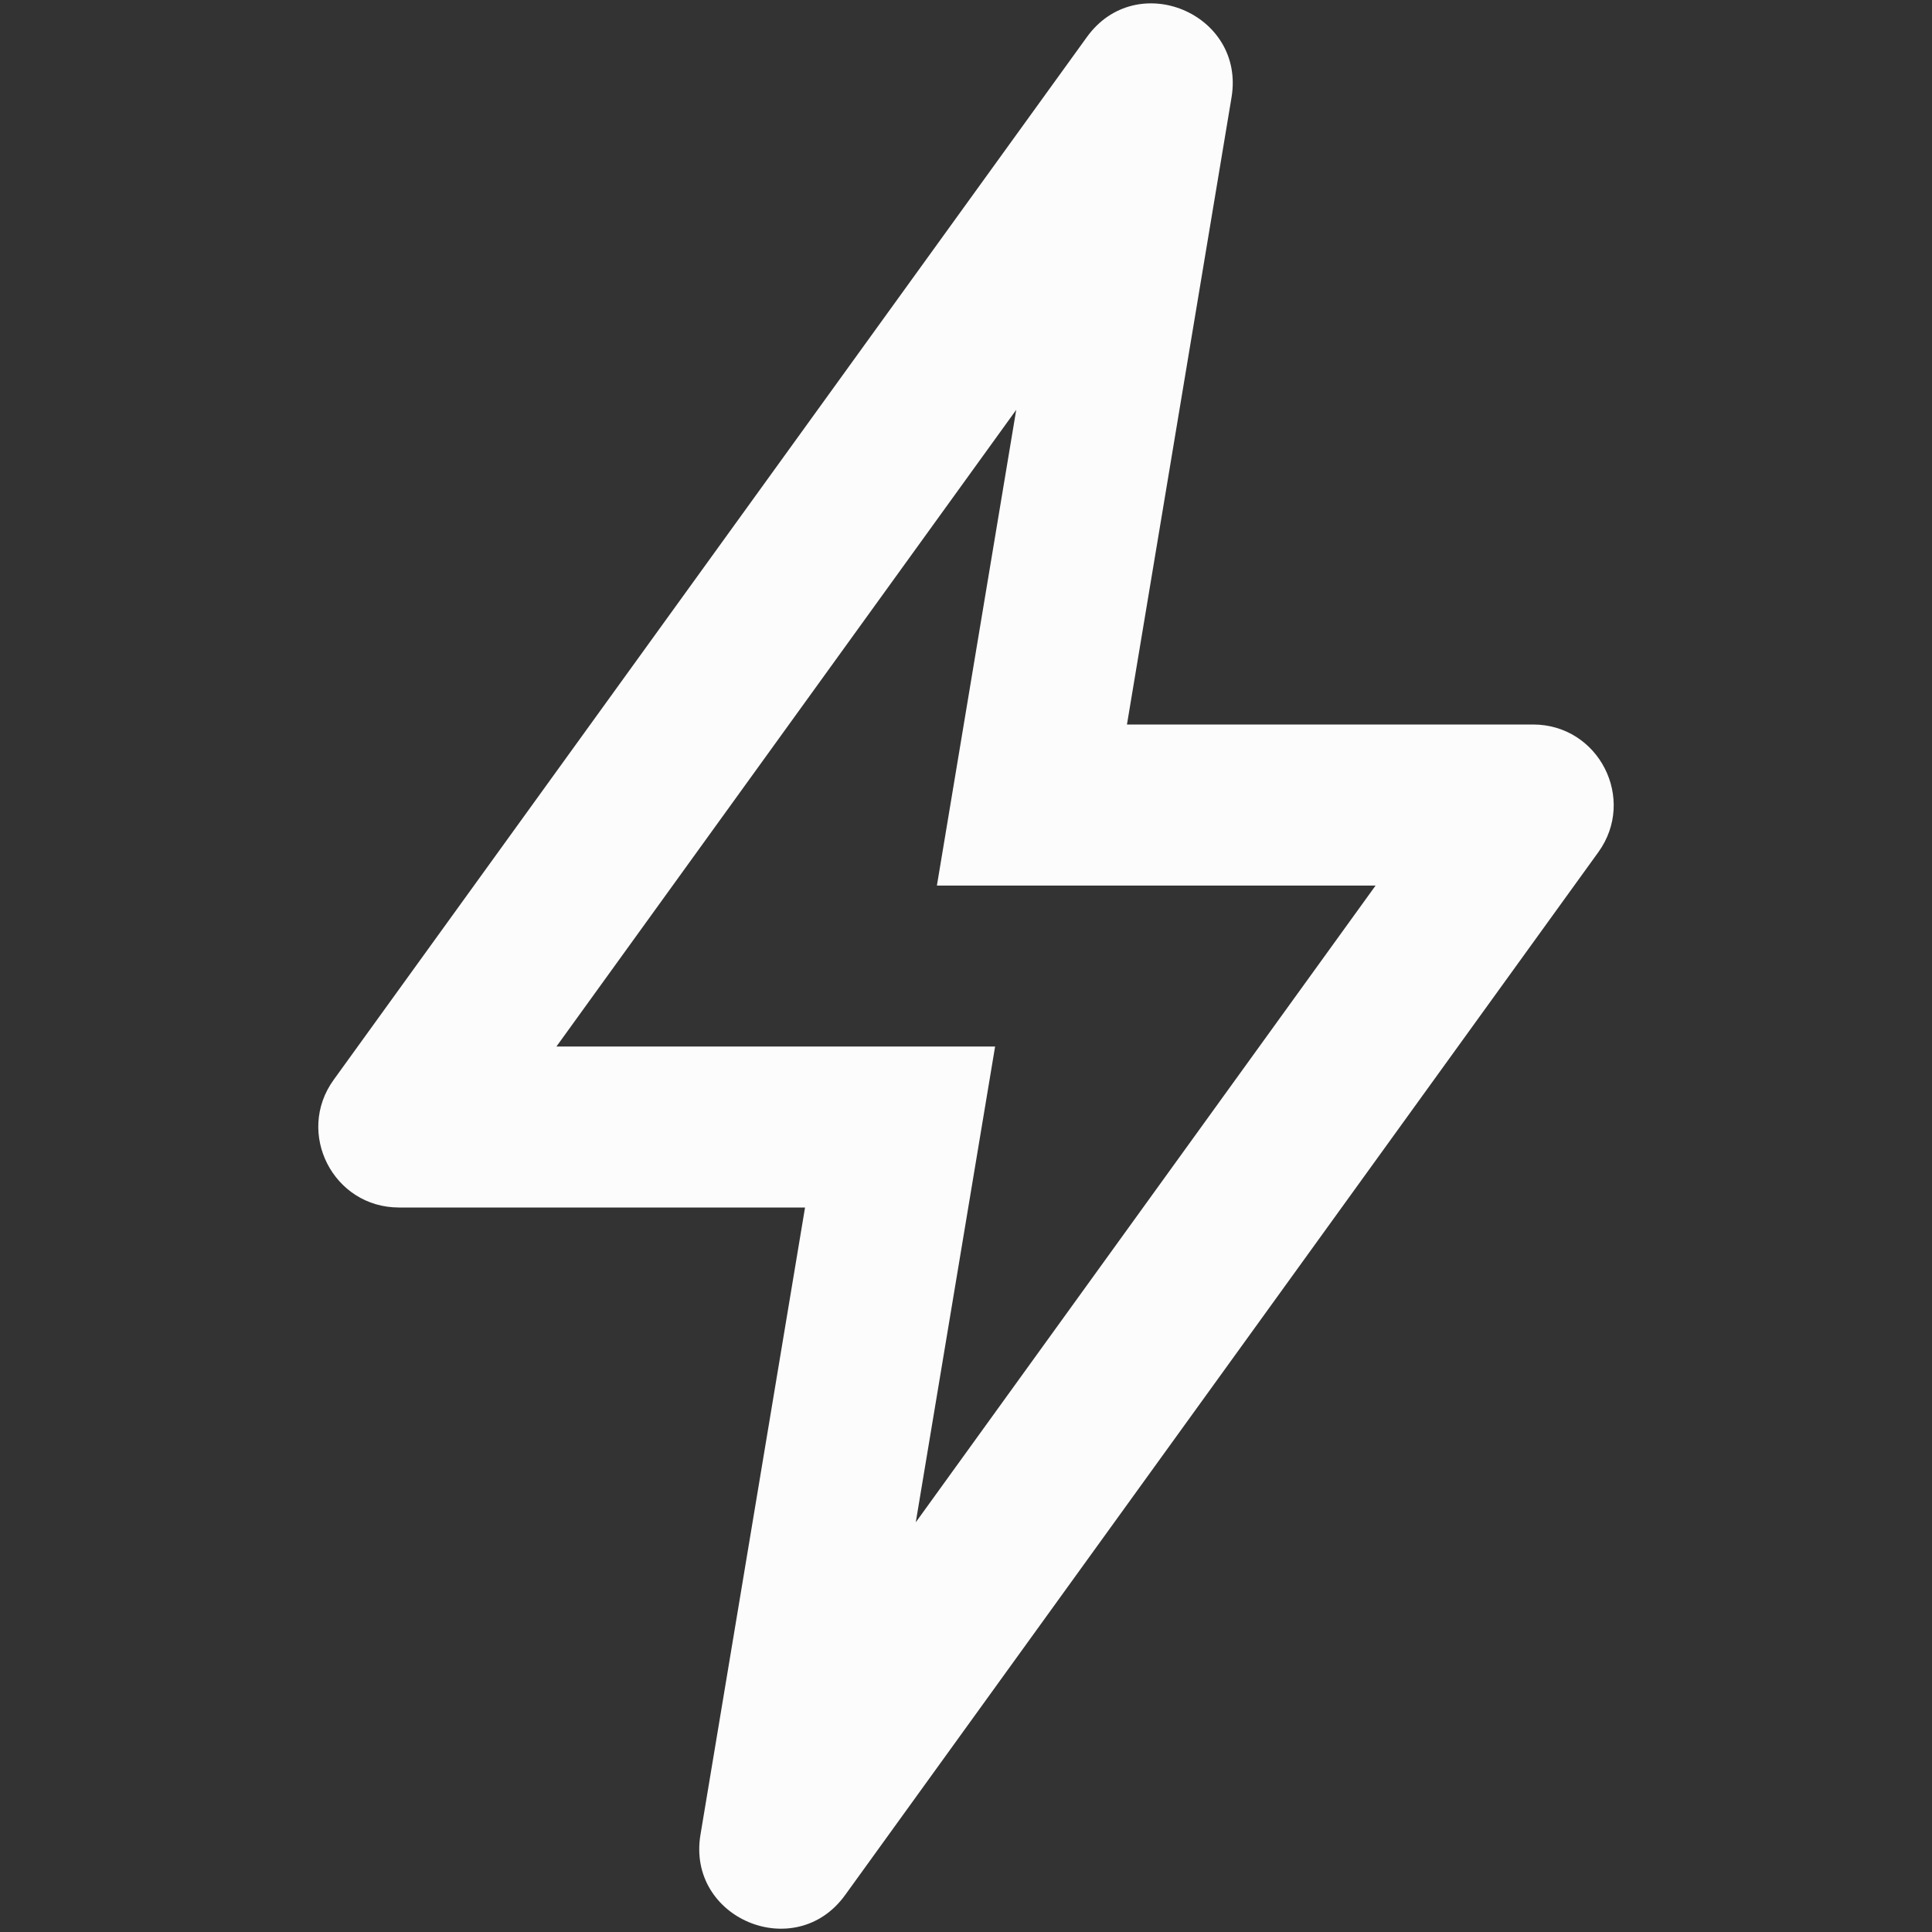 <svg width="16" height="16" viewBox="0 0 16 16" fill="none" xmlns="http://www.w3.org/2000/svg">
<rect x="0" y="0" width="16" height="16" fill="#333333" stroke="none"/>
<path fill-rule="evenodd" clip-rule="evenodd" d="M8.241 8.667L7.584 12.607L11.392 7.334H7.759L8.416 3.394L4.608 8.667H8.241ZM10.199 0.807C10.315 0.112 9.413 -0.265 9.001 0.307L2.763 8.943C2.445 9.384 2.76 10 3.304 10H6.667L5.801 15.194C5.685 15.889 6.587 16.265 6.999 15.694L13.237 7.057C13.555 6.616 13.24 6 12.696 6H9.333L10.199 0.807Z" fill="#FCFCFD"/>
</svg>
